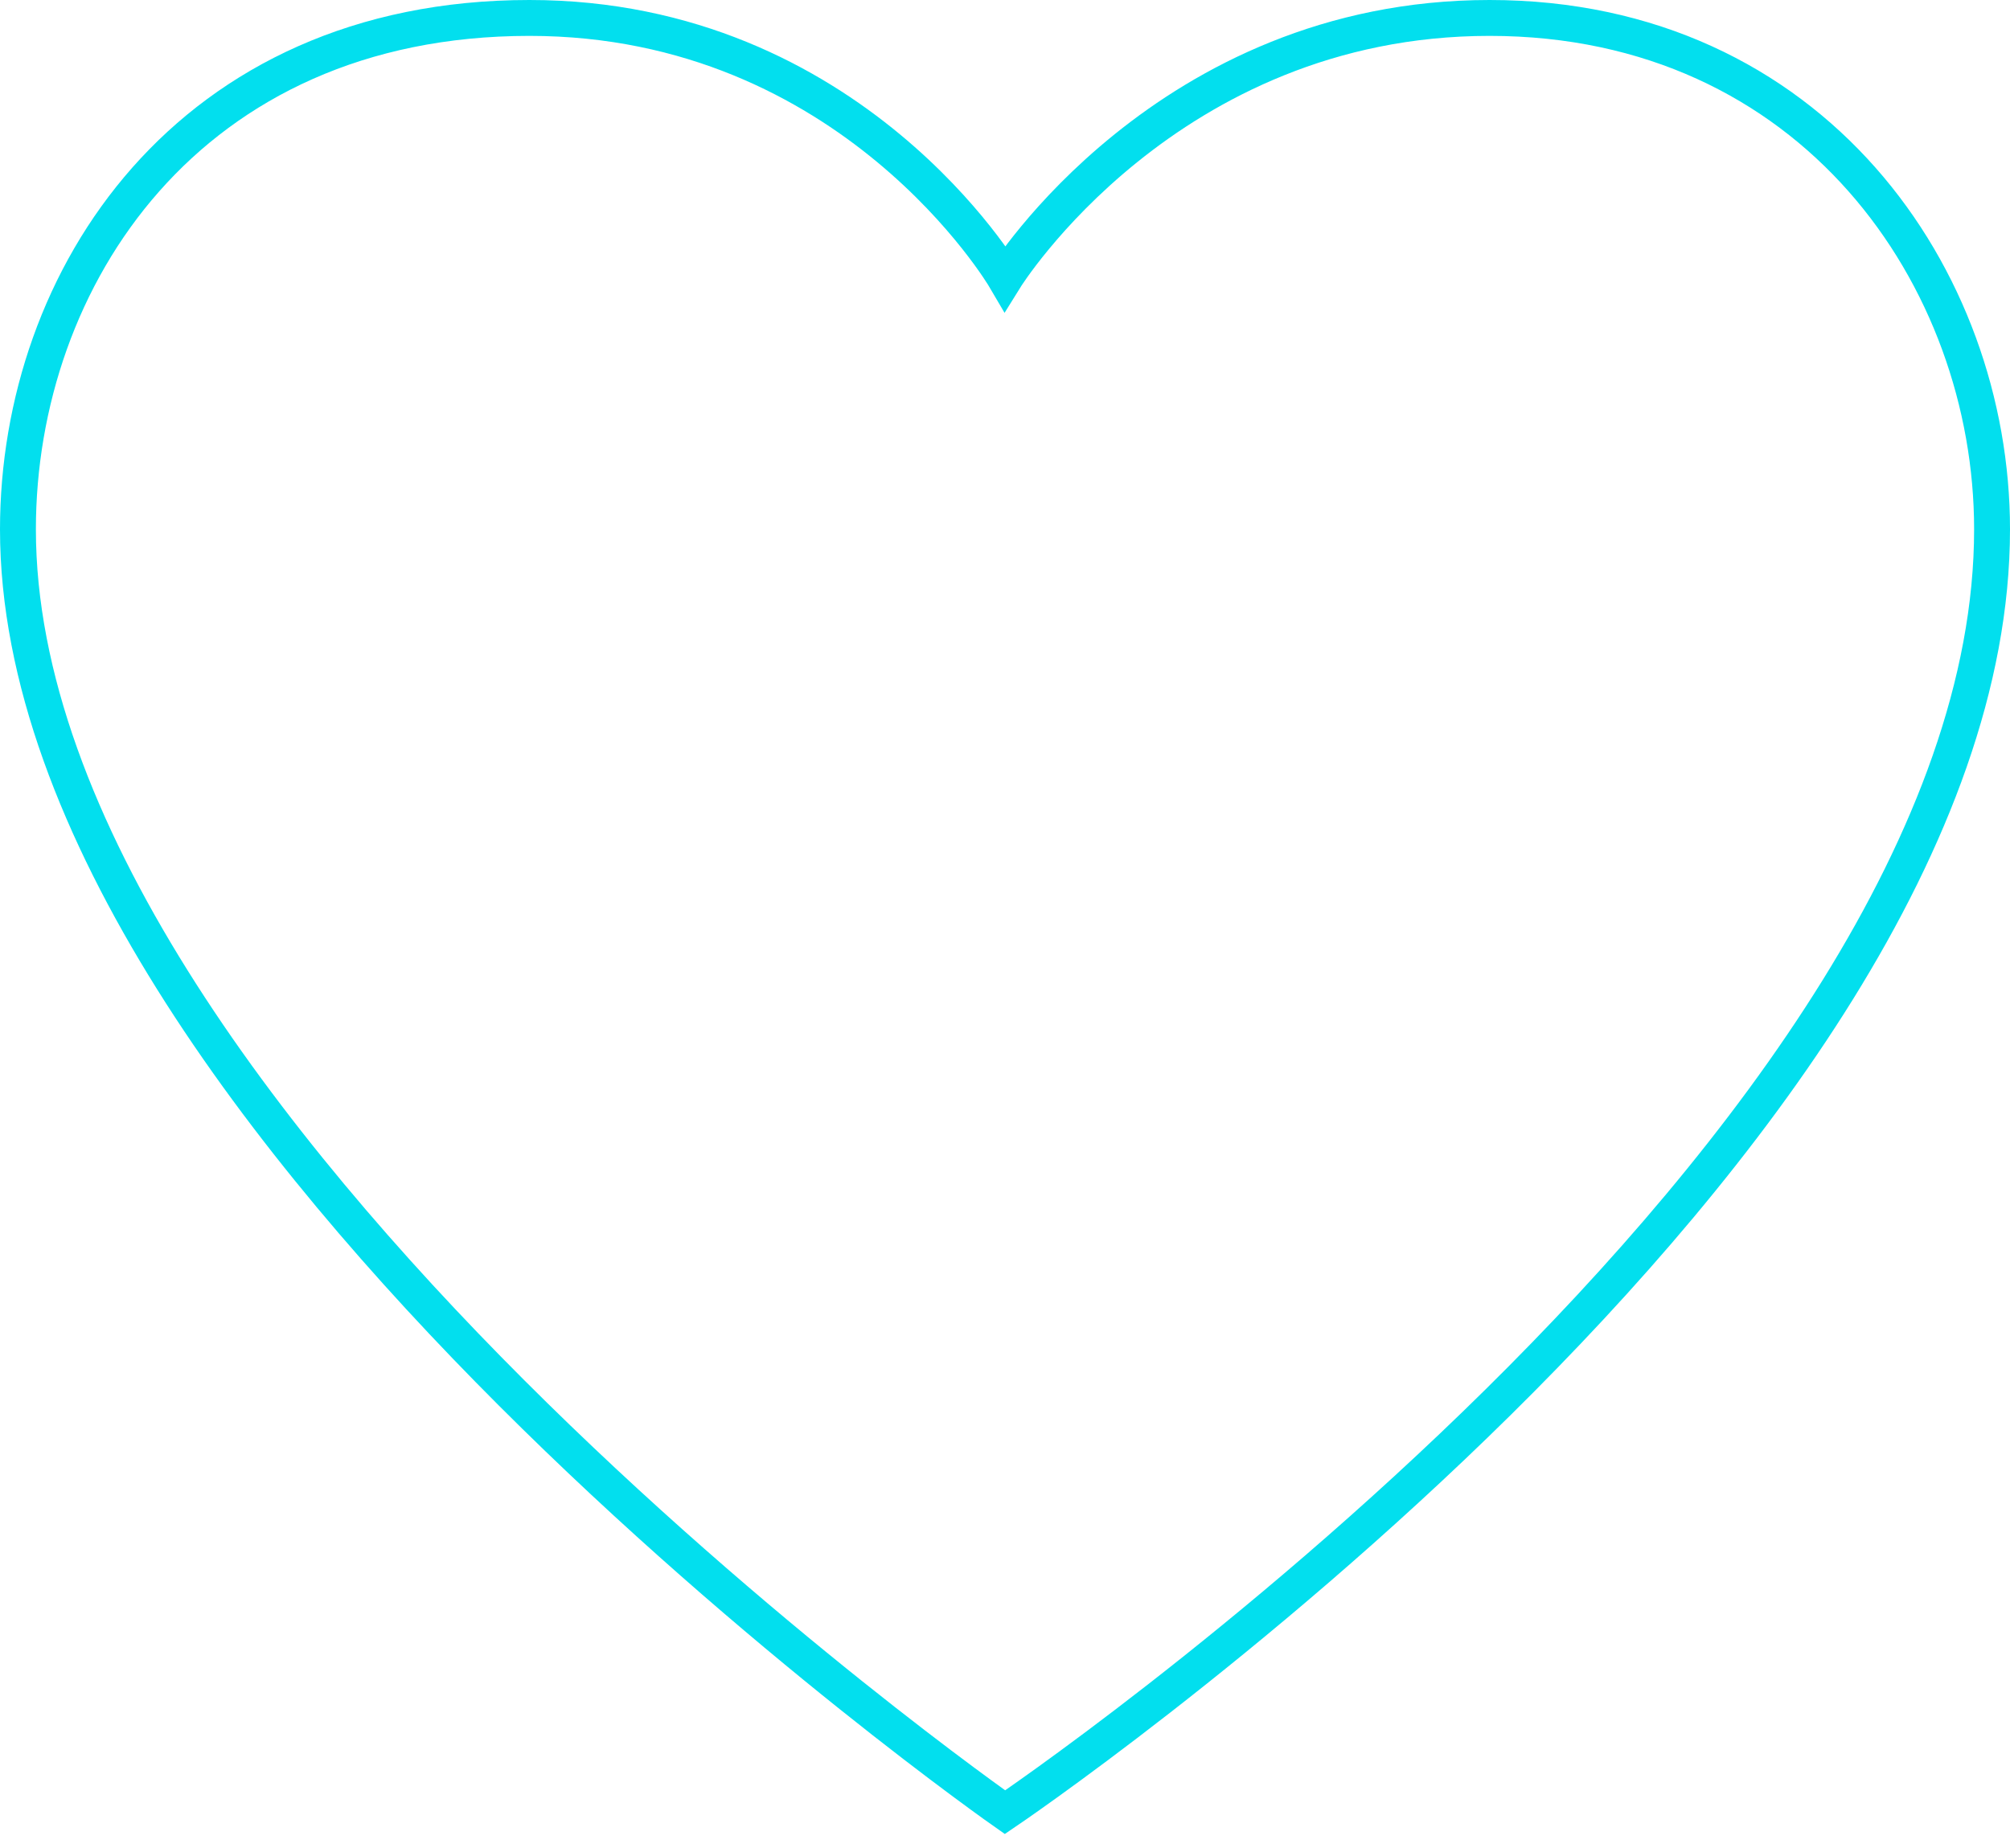 <svg width="112" height="103" viewBox="0 0 112 103" fill="none" xmlns="http://www.w3.org/2000/svg">
<path d="M111 29.5C111 15.5 101 1 83 1C65 1 56 15.5 56 15.5C56 15.5 47.5 1 29.5 1C10.5 1 1 15.5 1 29.5C1 62.5 56 101 56 101C56 101 111 63.838 111 29.5Z" stroke="#02DFEE" stroke-width="2"/>
</svg>
